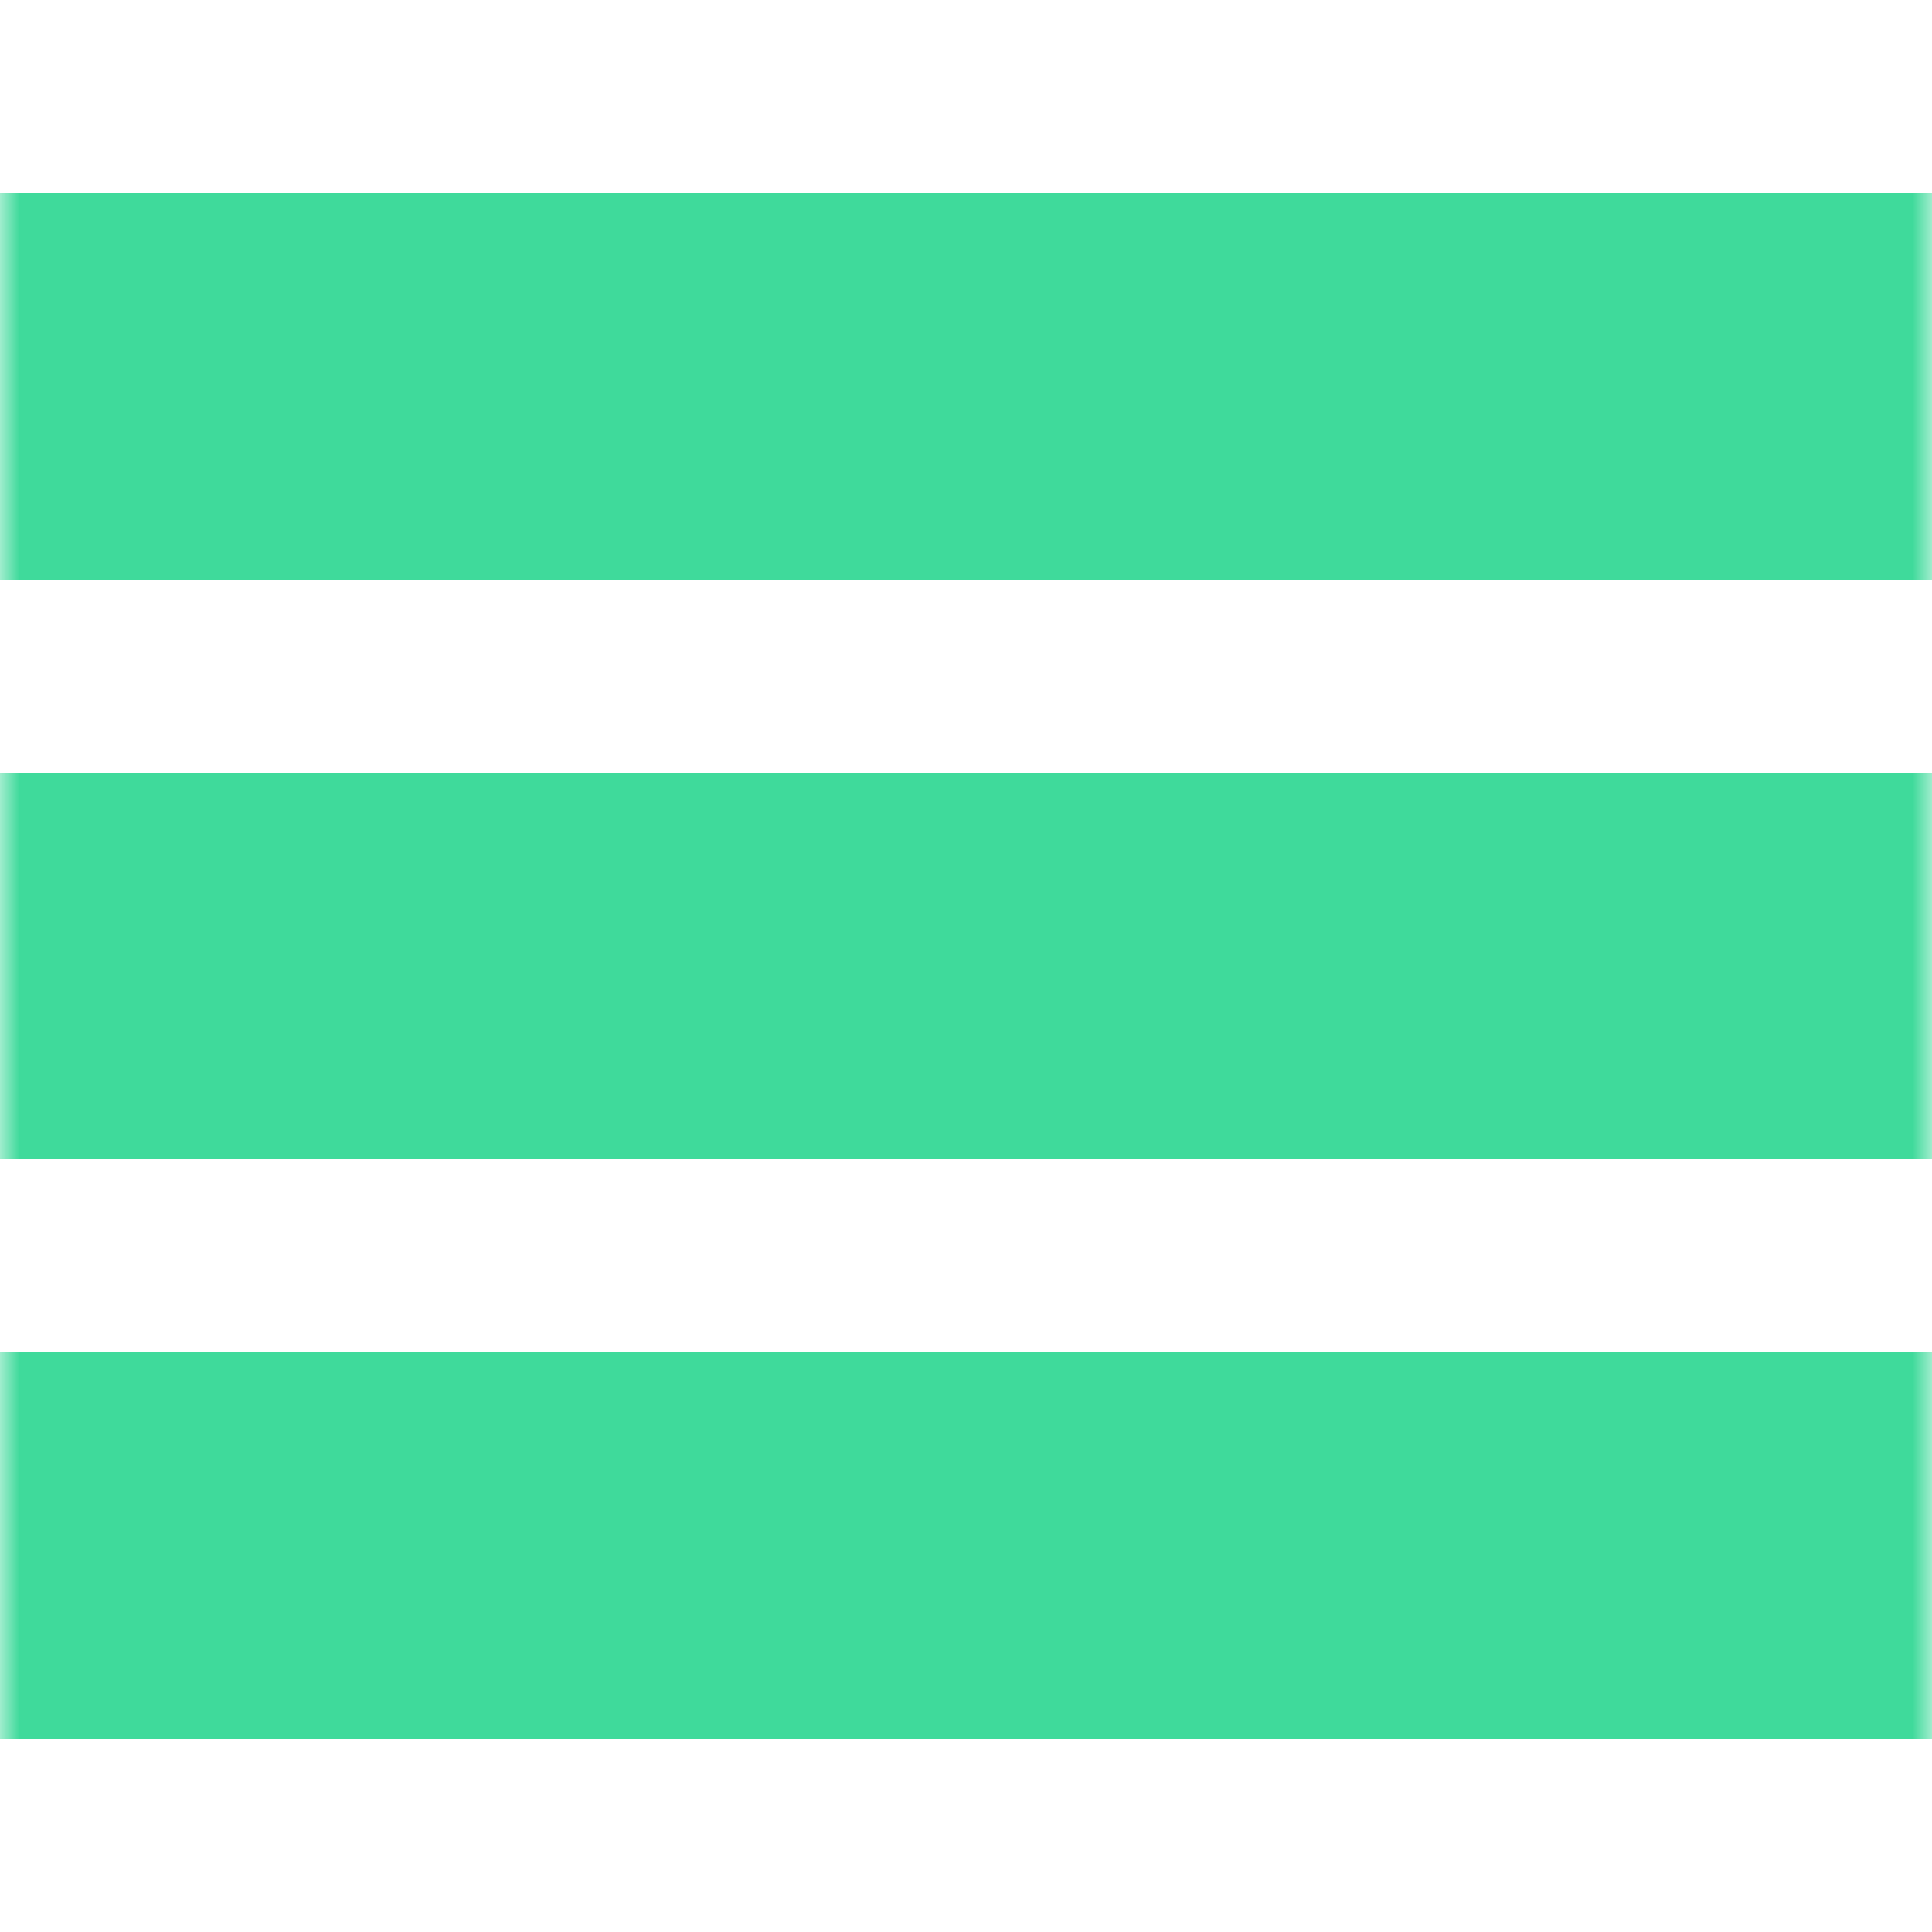<svg width="50" height="50" viewBox="0 0 50 50" fill="none" xmlns="http://www.w3.org/2000/svg">
<mask id="mask0_40_166" style="mask-type:alpha" maskUnits="userSpaceOnUse" x="0" y="0" width="100%" height="100%">
<rect x="0" y="0" width="100%" height="100%" fill="#D9D9D9"/>
</mask>
<g mask="url(#mask0_40_166)">
<path d="M0 35V45H50V35H0Z M0 20V30H50V20H0Z M0 5V15H50V5H0Z" fill="#3FDA9B"/>
</g>
</svg>
